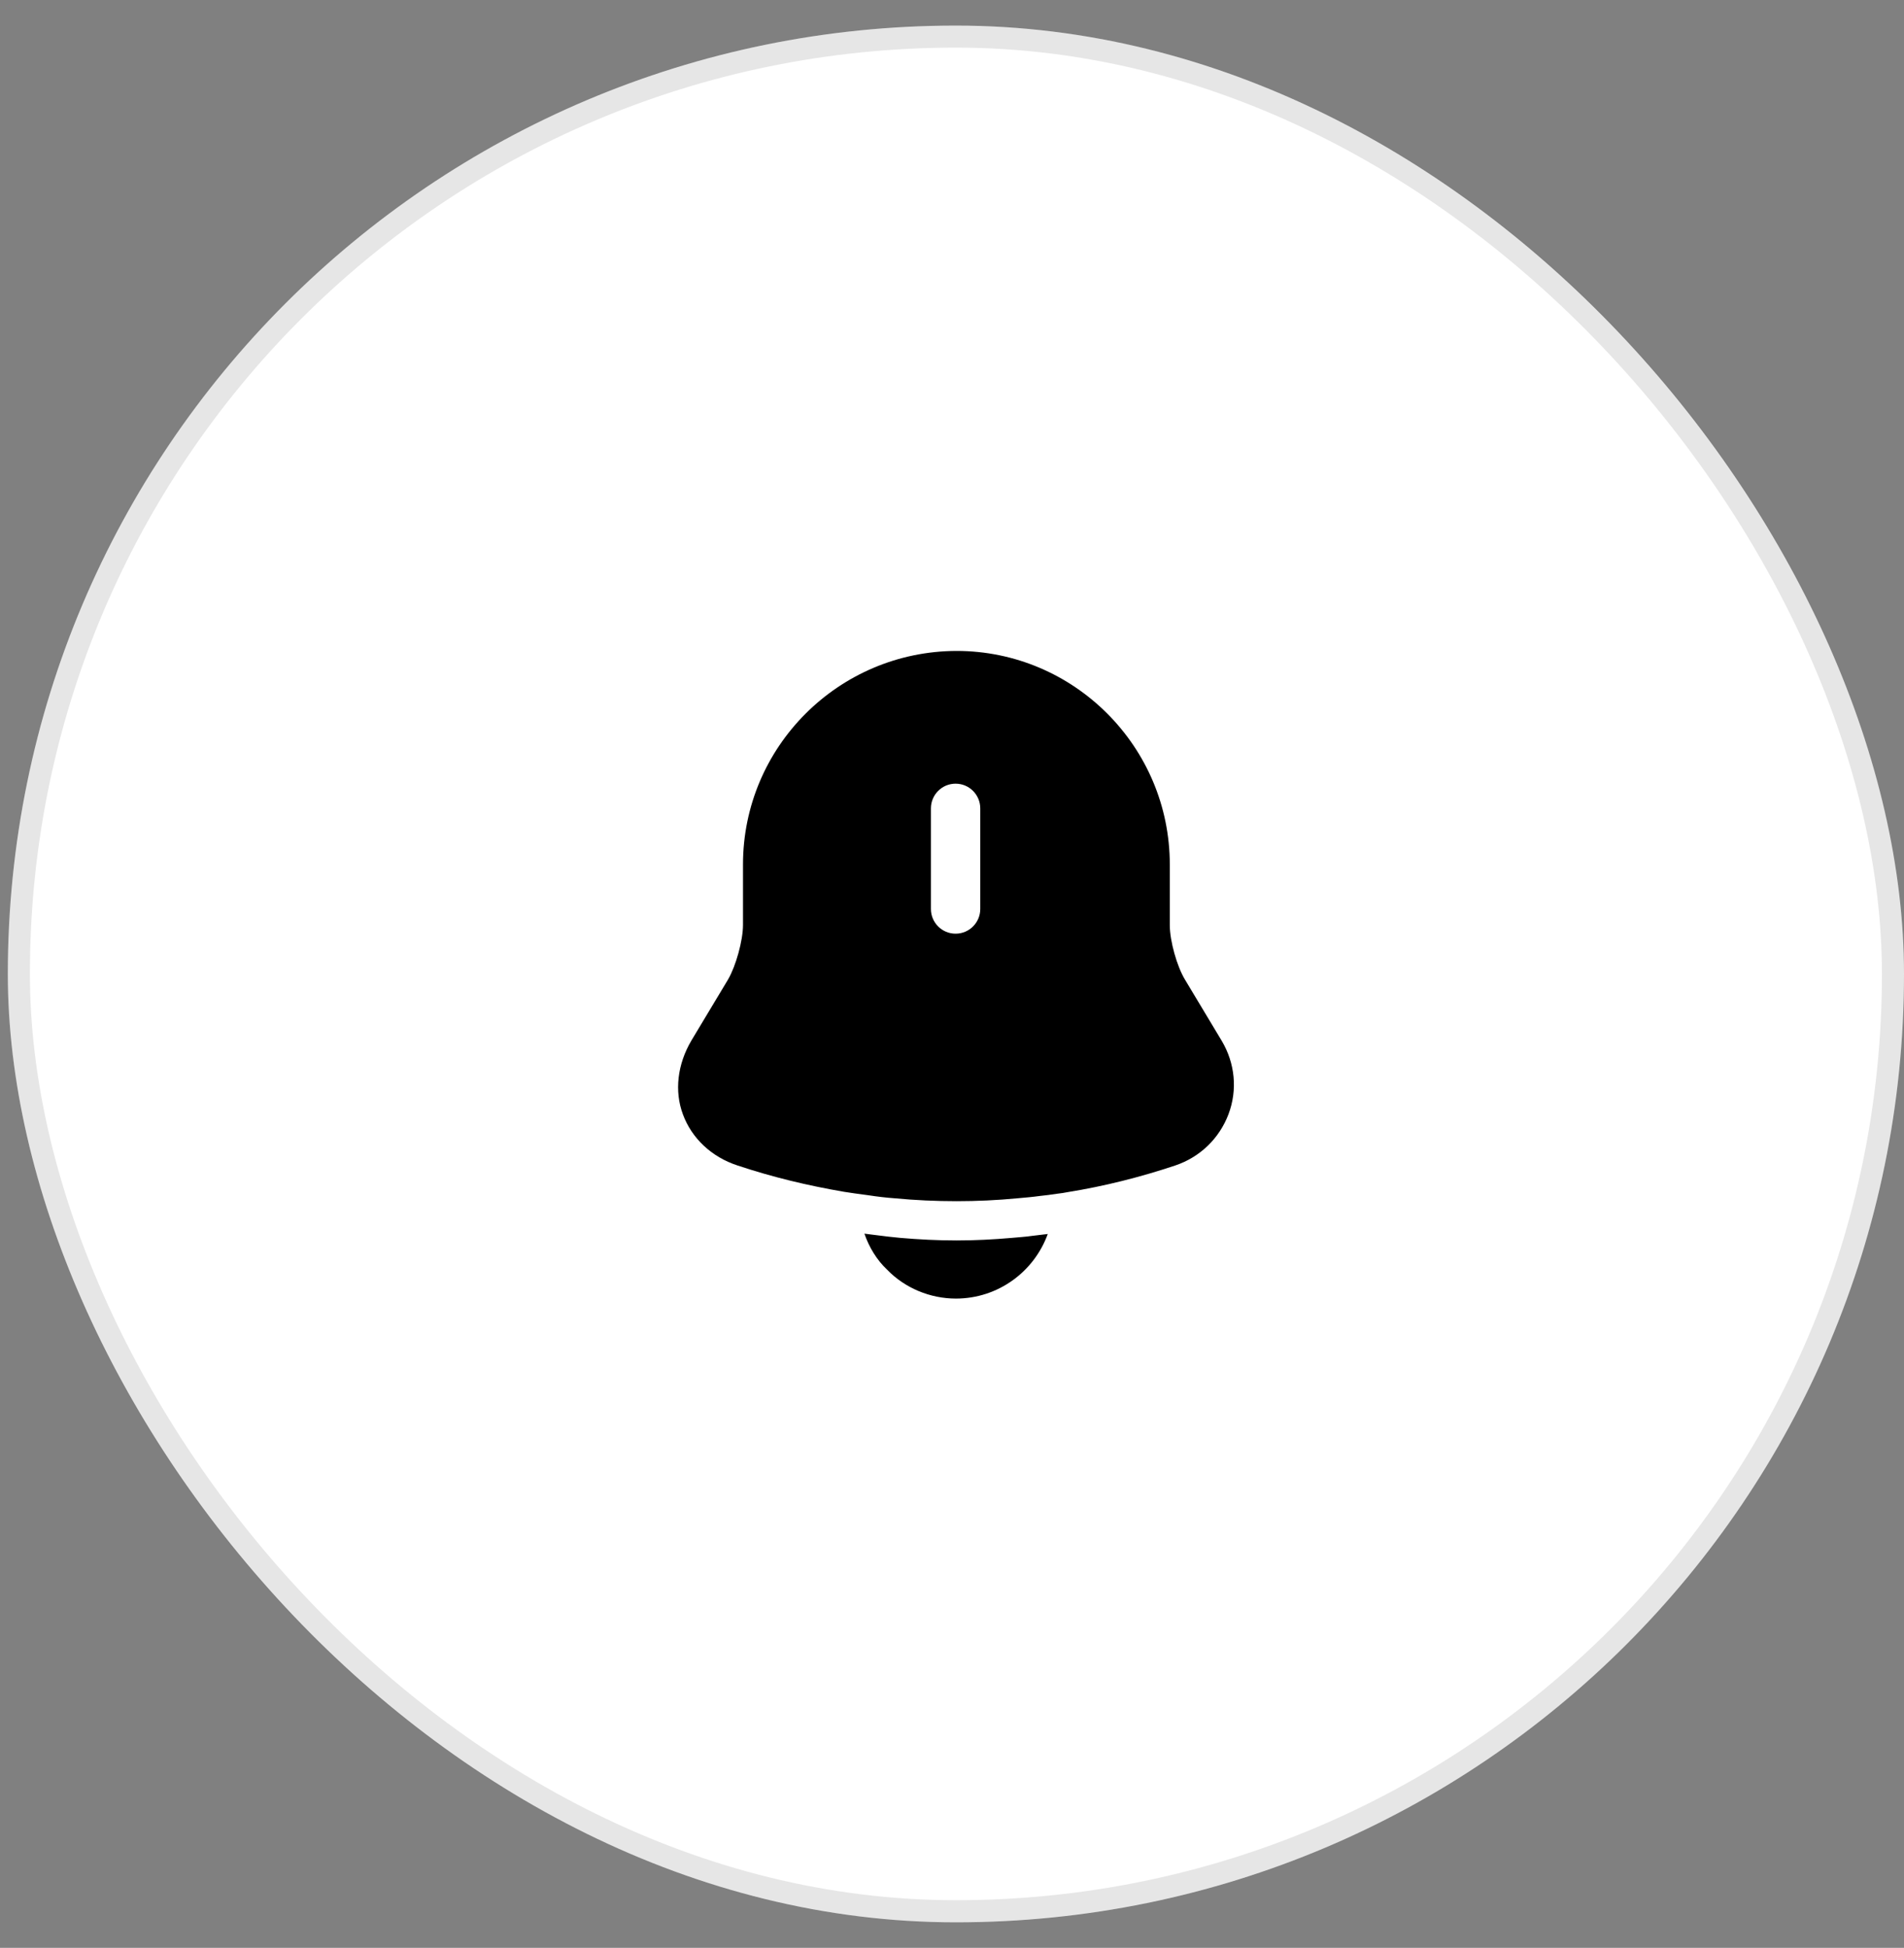 <svg width="44" height="45" viewBox="0 0 44 45" fill="none" xmlns="http://www.w3.org/2000/svg">
<rect x="0" y="0" width="44" height="45" fill="#808080" stroke="none"/>
<rect x="0.181" y="0.591" width="43.819" height="43.819" rx="21.91" fill="white"/>
<path d="M28.233 24.045L27.386 22.635C27.198 22.328 27.033 21.735 27.033 21.375V19.973C27.033 17.25 24.82 15.038 22.105 15.038C19.383 15.045 17.17 17.25 17.17 19.973V21.368C17.17 21.728 17.005 22.32 16.825 22.628L15.978 24.038C15.655 24.585 15.58 25.208 15.783 25.748C15.985 26.295 16.443 26.73 17.043 26.925C17.853 27.195 18.67 27.39 19.503 27.533C19.585 27.548 19.668 27.555 19.75 27.57C19.855 27.585 19.968 27.6 20.081 27.615C20.276 27.645 20.471 27.668 20.673 27.683C21.145 27.728 21.625 27.75 22.105 27.75C22.578 27.75 23.05 27.728 23.515 27.683C23.688 27.668 23.86 27.653 24.026 27.63C24.16 27.615 24.296 27.6 24.43 27.578C24.513 27.57 24.596 27.555 24.678 27.54C25.518 27.405 26.351 27.195 27.16 26.925C27.738 26.73 28.18 26.295 28.39 25.74C28.601 25.178 28.541 24.563 28.233 24.045ZM22.653 21C22.653 21.315 22.398 21.57 22.083 21.57C21.768 21.57 21.513 21.315 21.513 21V18.675C21.513 18.36 21.768 18.105 22.083 18.105C22.398 18.105 22.653 18.36 22.653 18.675V21Z" fill="black"/>
<path d="M24.213 28.508C23.898 29.378 23.066 30 22.09 30C21.498 30 20.913 29.76 20.5 29.332C20.261 29.108 20.081 28.808 19.976 28.5C20.073 28.515 20.171 28.523 20.276 28.538C20.448 28.56 20.628 28.582 20.808 28.598C21.235 28.635 21.671 28.657 22.105 28.657C22.533 28.657 22.96 28.635 23.381 28.598C23.538 28.582 23.695 28.575 23.846 28.552C23.965 28.538 24.085 28.523 24.213 28.508Z" fill="black"/>
<rect x="0.436" y="0.845" width="43.309" height="43.309" rx="21.655" stroke="black" stroke-opacity="0.1" stroke-width="0.51"/>
</svg>
